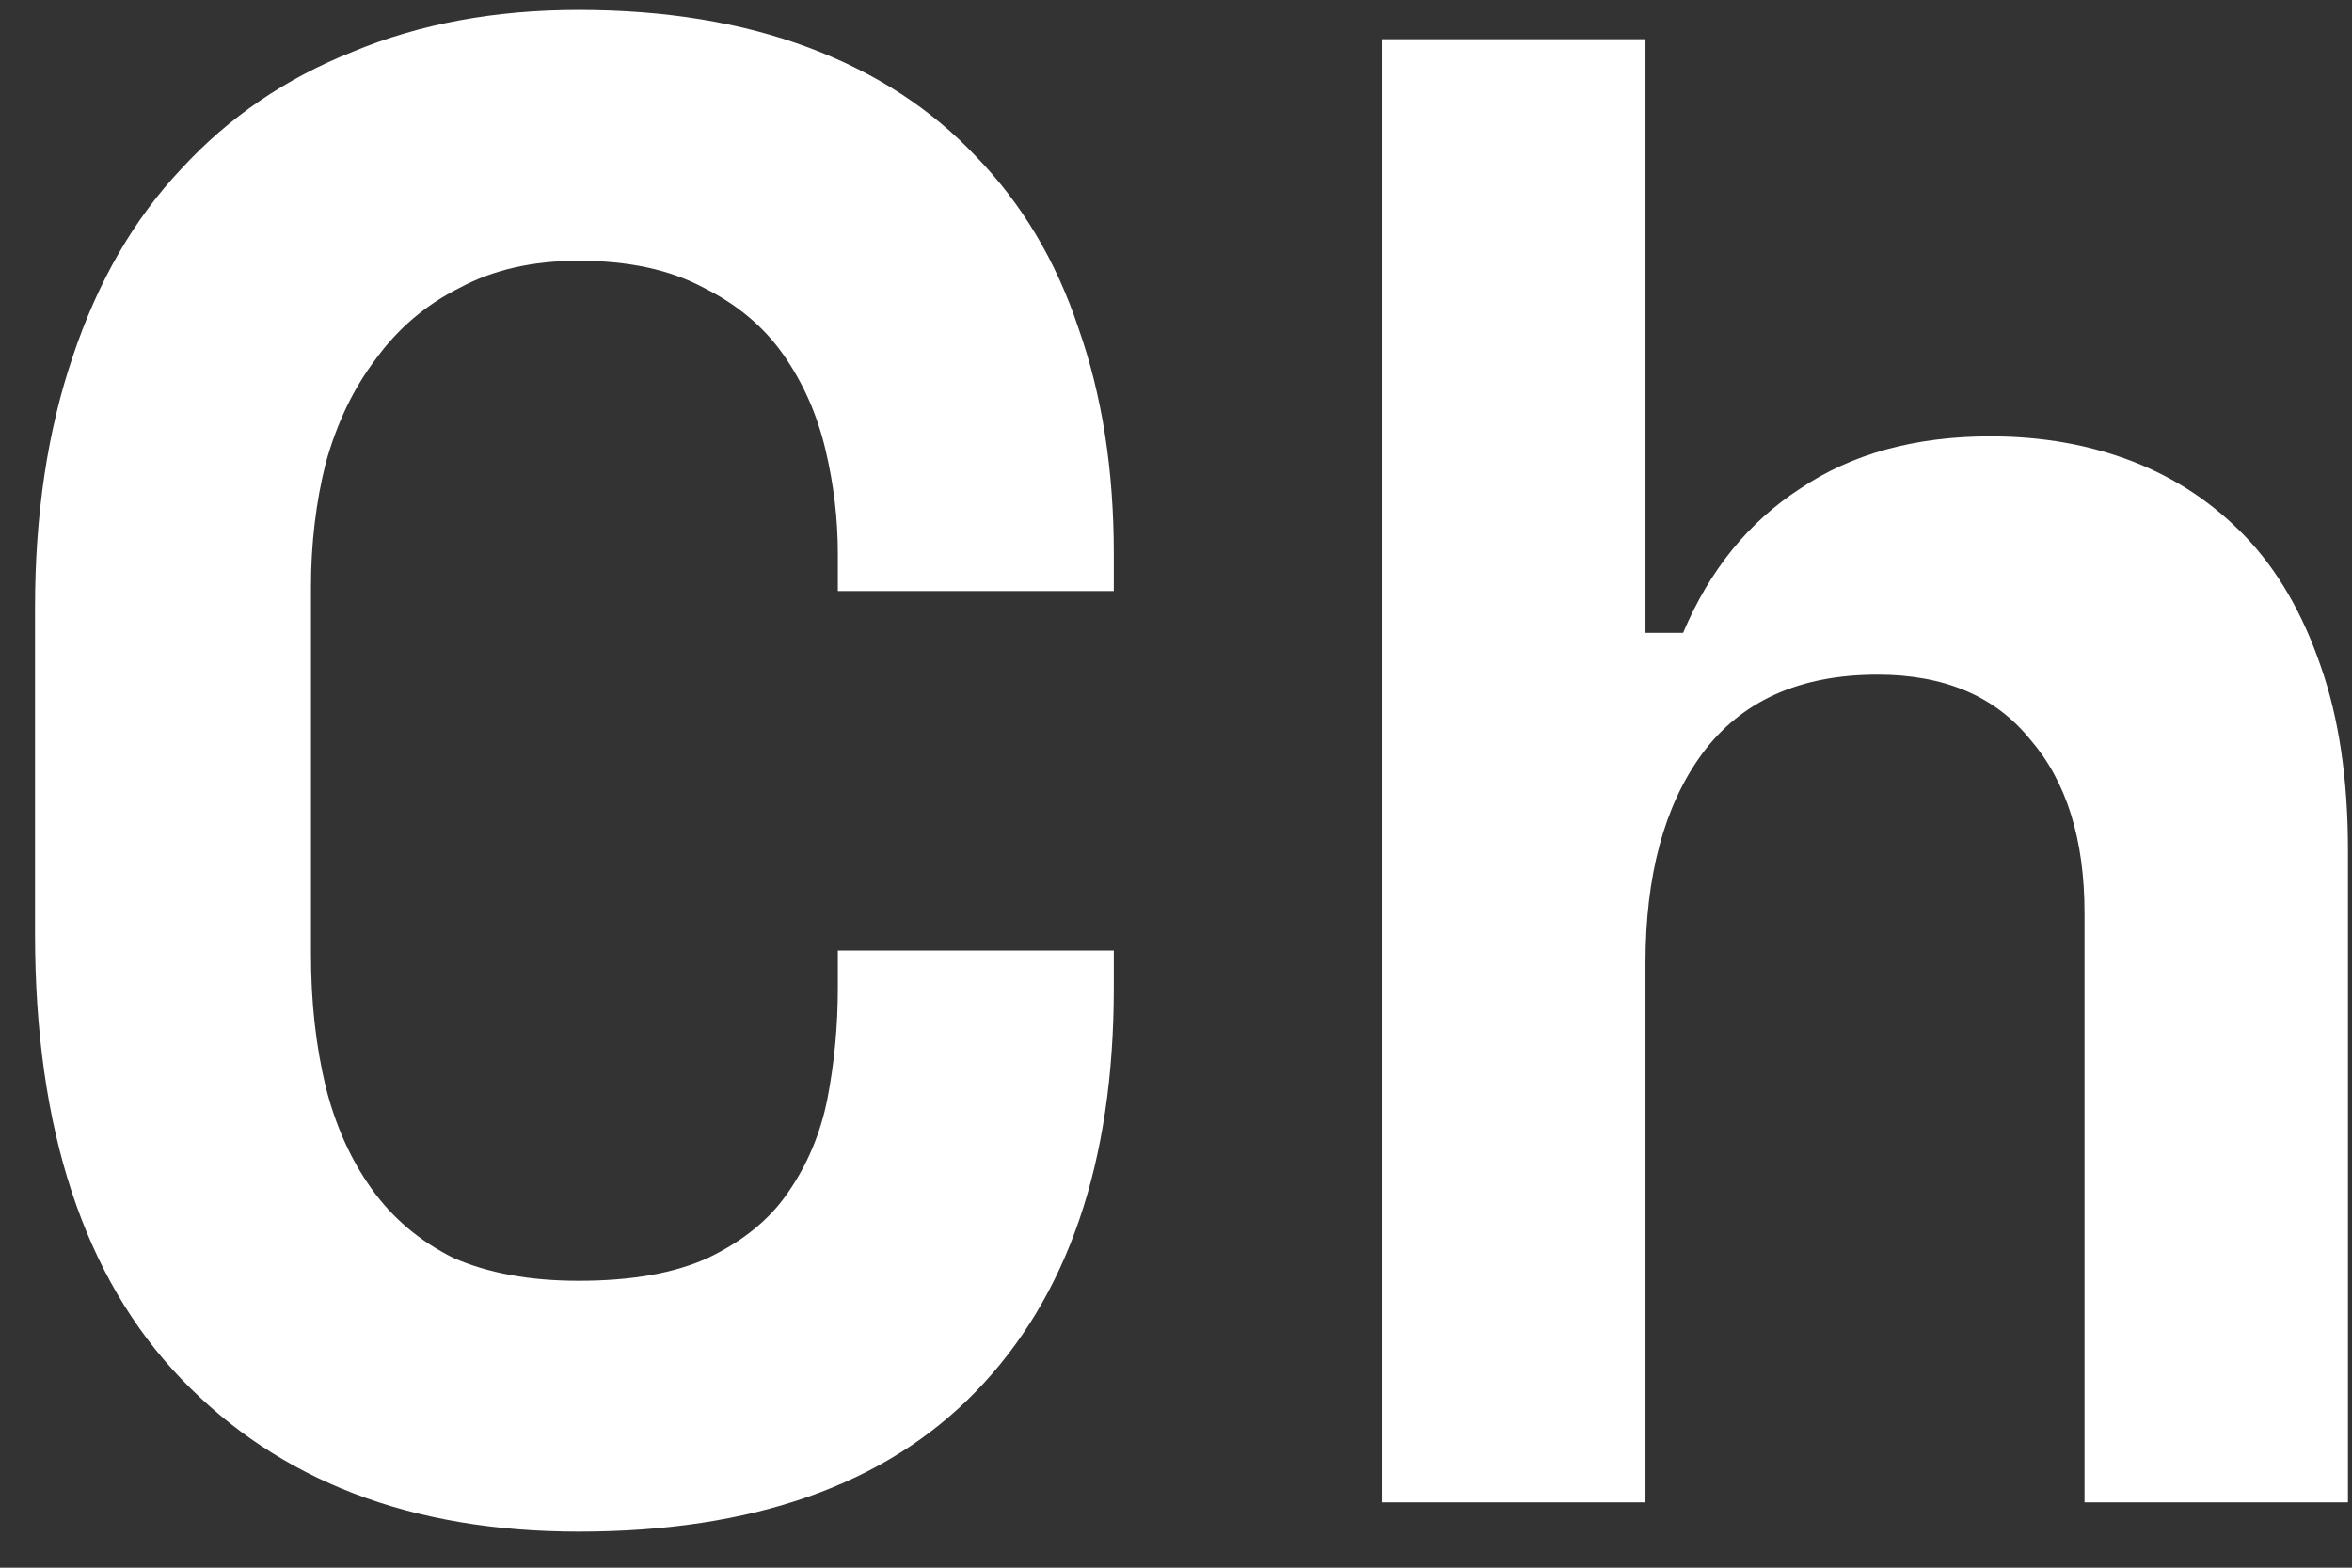 <svg width="36" height="24" viewBox="0 0 36 24" fill="none" xmlns="http://www.w3.org/2000/svg">
<rect x="0" y="0" width="36" height="24" fill="#333333" stroke="none"/>
<path d="M8.856 19.608C9.667 19.608 10.328 19.491 10.84 19.256C11.373 19 11.779 18.669 12.056 18.264C12.355 17.837 12.557 17.357 12.664 16.824C12.771 16.269 12.824 15.704 12.824 15.128V14.552H17.048V15.128C17.048 17.795 16.344 19.853 14.936 21.304C13.549 22.733 11.523 23.448 8.856 23.448C6.296 23.448 4.269 22.669 2.776 21.112C1.283 19.555 0.536 17.283 0.536 14.296V9.304C0.536 7.875 0.728 6.595 1.112 5.464C1.496 4.312 2.051 3.352 2.776 2.584C3.501 1.795 4.376 1.197 5.4 0.792C6.424 0.365 7.576 0.152 8.856 0.152C10.179 0.152 11.352 0.344 12.376 0.728C13.4 1.112 14.253 1.667 14.936 2.392C15.64 3.117 16.163 3.992 16.504 5.016C16.867 6.04 17.048 7.192 17.048 8.472V9.048H12.824V8.472C12.824 7.939 12.76 7.405 12.632 6.872C12.504 6.339 12.291 5.859 11.992 5.432C11.693 5.005 11.288 4.664 10.776 4.408C10.264 4.131 9.624 3.992 8.856 3.992C8.152 3.992 7.544 4.131 7.032 4.408C6.52 4.664 6.093 5.027 5.752 5.496C5.411 5.944 5.155 6.477 4.984 7.096C4.835 7.693 4.76 8.323 4.76 8.984V14.616C4.76 15.341 4.835 16.013 4.984 16.632C5.133 17.229 5.368 17.752 5.688 18.2C6.008 18.648 6.424 19 6.936 19.256C7.469 19.491 8.109 19.608 8.856 19.608ZM25.186 23H21.154V0.6H25.186V9.688H25.762C26.167 8.728 26.764 7.992 27.554 7.48C28.343 6.947 29.314 6.68 30.466 6.68C31.255 6.68 31.98 6.808 32.642 7.064C33.303 7.32 33.879 7.704 34.37 8.216C34.86 8.728 35.244 9.389 35.522 10.2C35.799 10.989 35.938 11.928 35.938 13.016V23H31.906V13.976C31.906 12.845 31.628 11.96 31.074 11.32C30.54 10.659 29.762 10.328 28.738 10.328C27.543 10.328 26.647 10.733 26.05 11.544C25.474 12.333 25.186 13.4 25.186 14.744V23Z" fill="white"/>
</svg>
